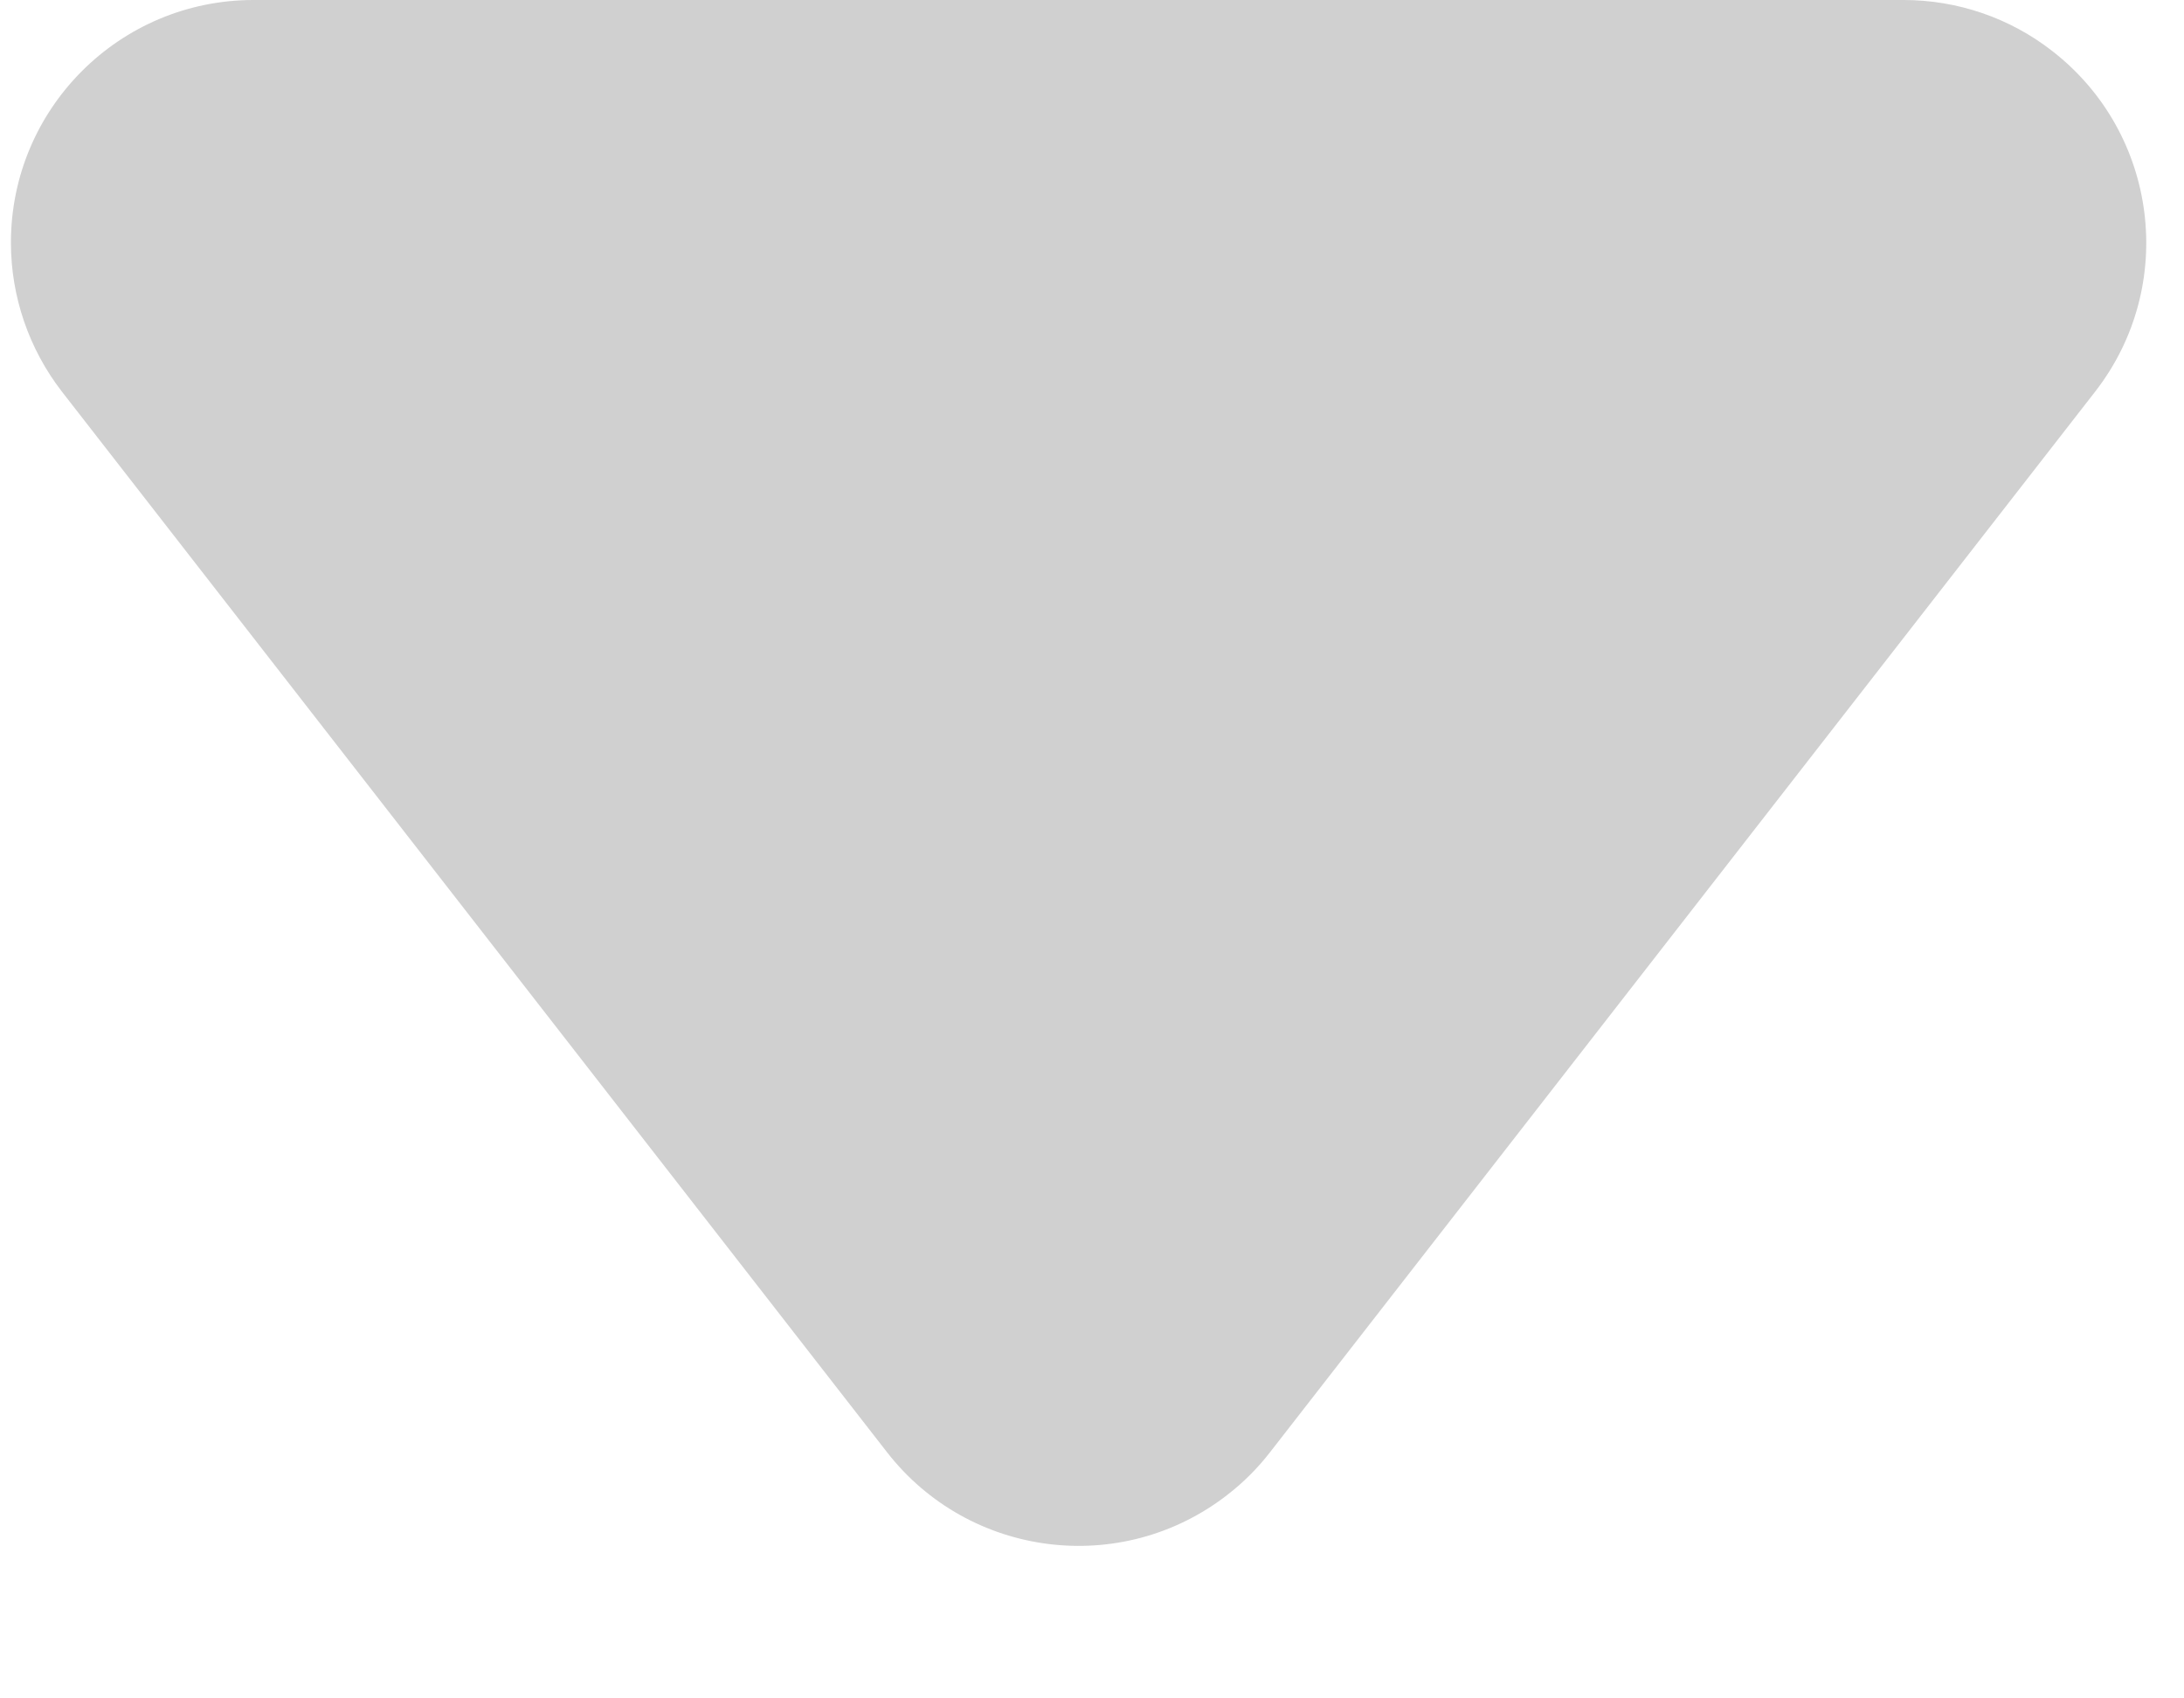 <?xml version="1.0" encoding="UTF-8"?>
<svg width="9px" height="7px" viewBox="0 0 9 7" version="1.1" xmlns="http://www.w3.org/2000/svg" xmlns:xlink="http://www.w3.org/1999/xlink">
    <title>三角形备份</title>
    <g id="页面-2" stroke="none" stroke-width="1" fill="none" fill-rule="evenodd">
        <g id="设计资源-模板中心备份" transform="translate(-150, -244)" fill="#D0D0D0">
            <path d="M155.234,245.015 L158.634,249.386 C158.973,249.822 158.894,250.45 158.458,250.789 C158.283,250.926 158.067,251 157.844,251 L151.045,251 C150.492,251 150.045,250.552 150.045,250 C150.045,249.778 150.119,249.562 150.255,249.386 L153.655,245.015 C153.994,244.579 154.622,244.5 155.058,244.839 C155.124,244.89 155.183,244.949 155.234,245.015 Z" id="三角形备份" transform="translate(154.444, 247.5) scale(1, -1) translate(-154.444, -247.5) "></path>
        </g>
    </g>
</svg>
